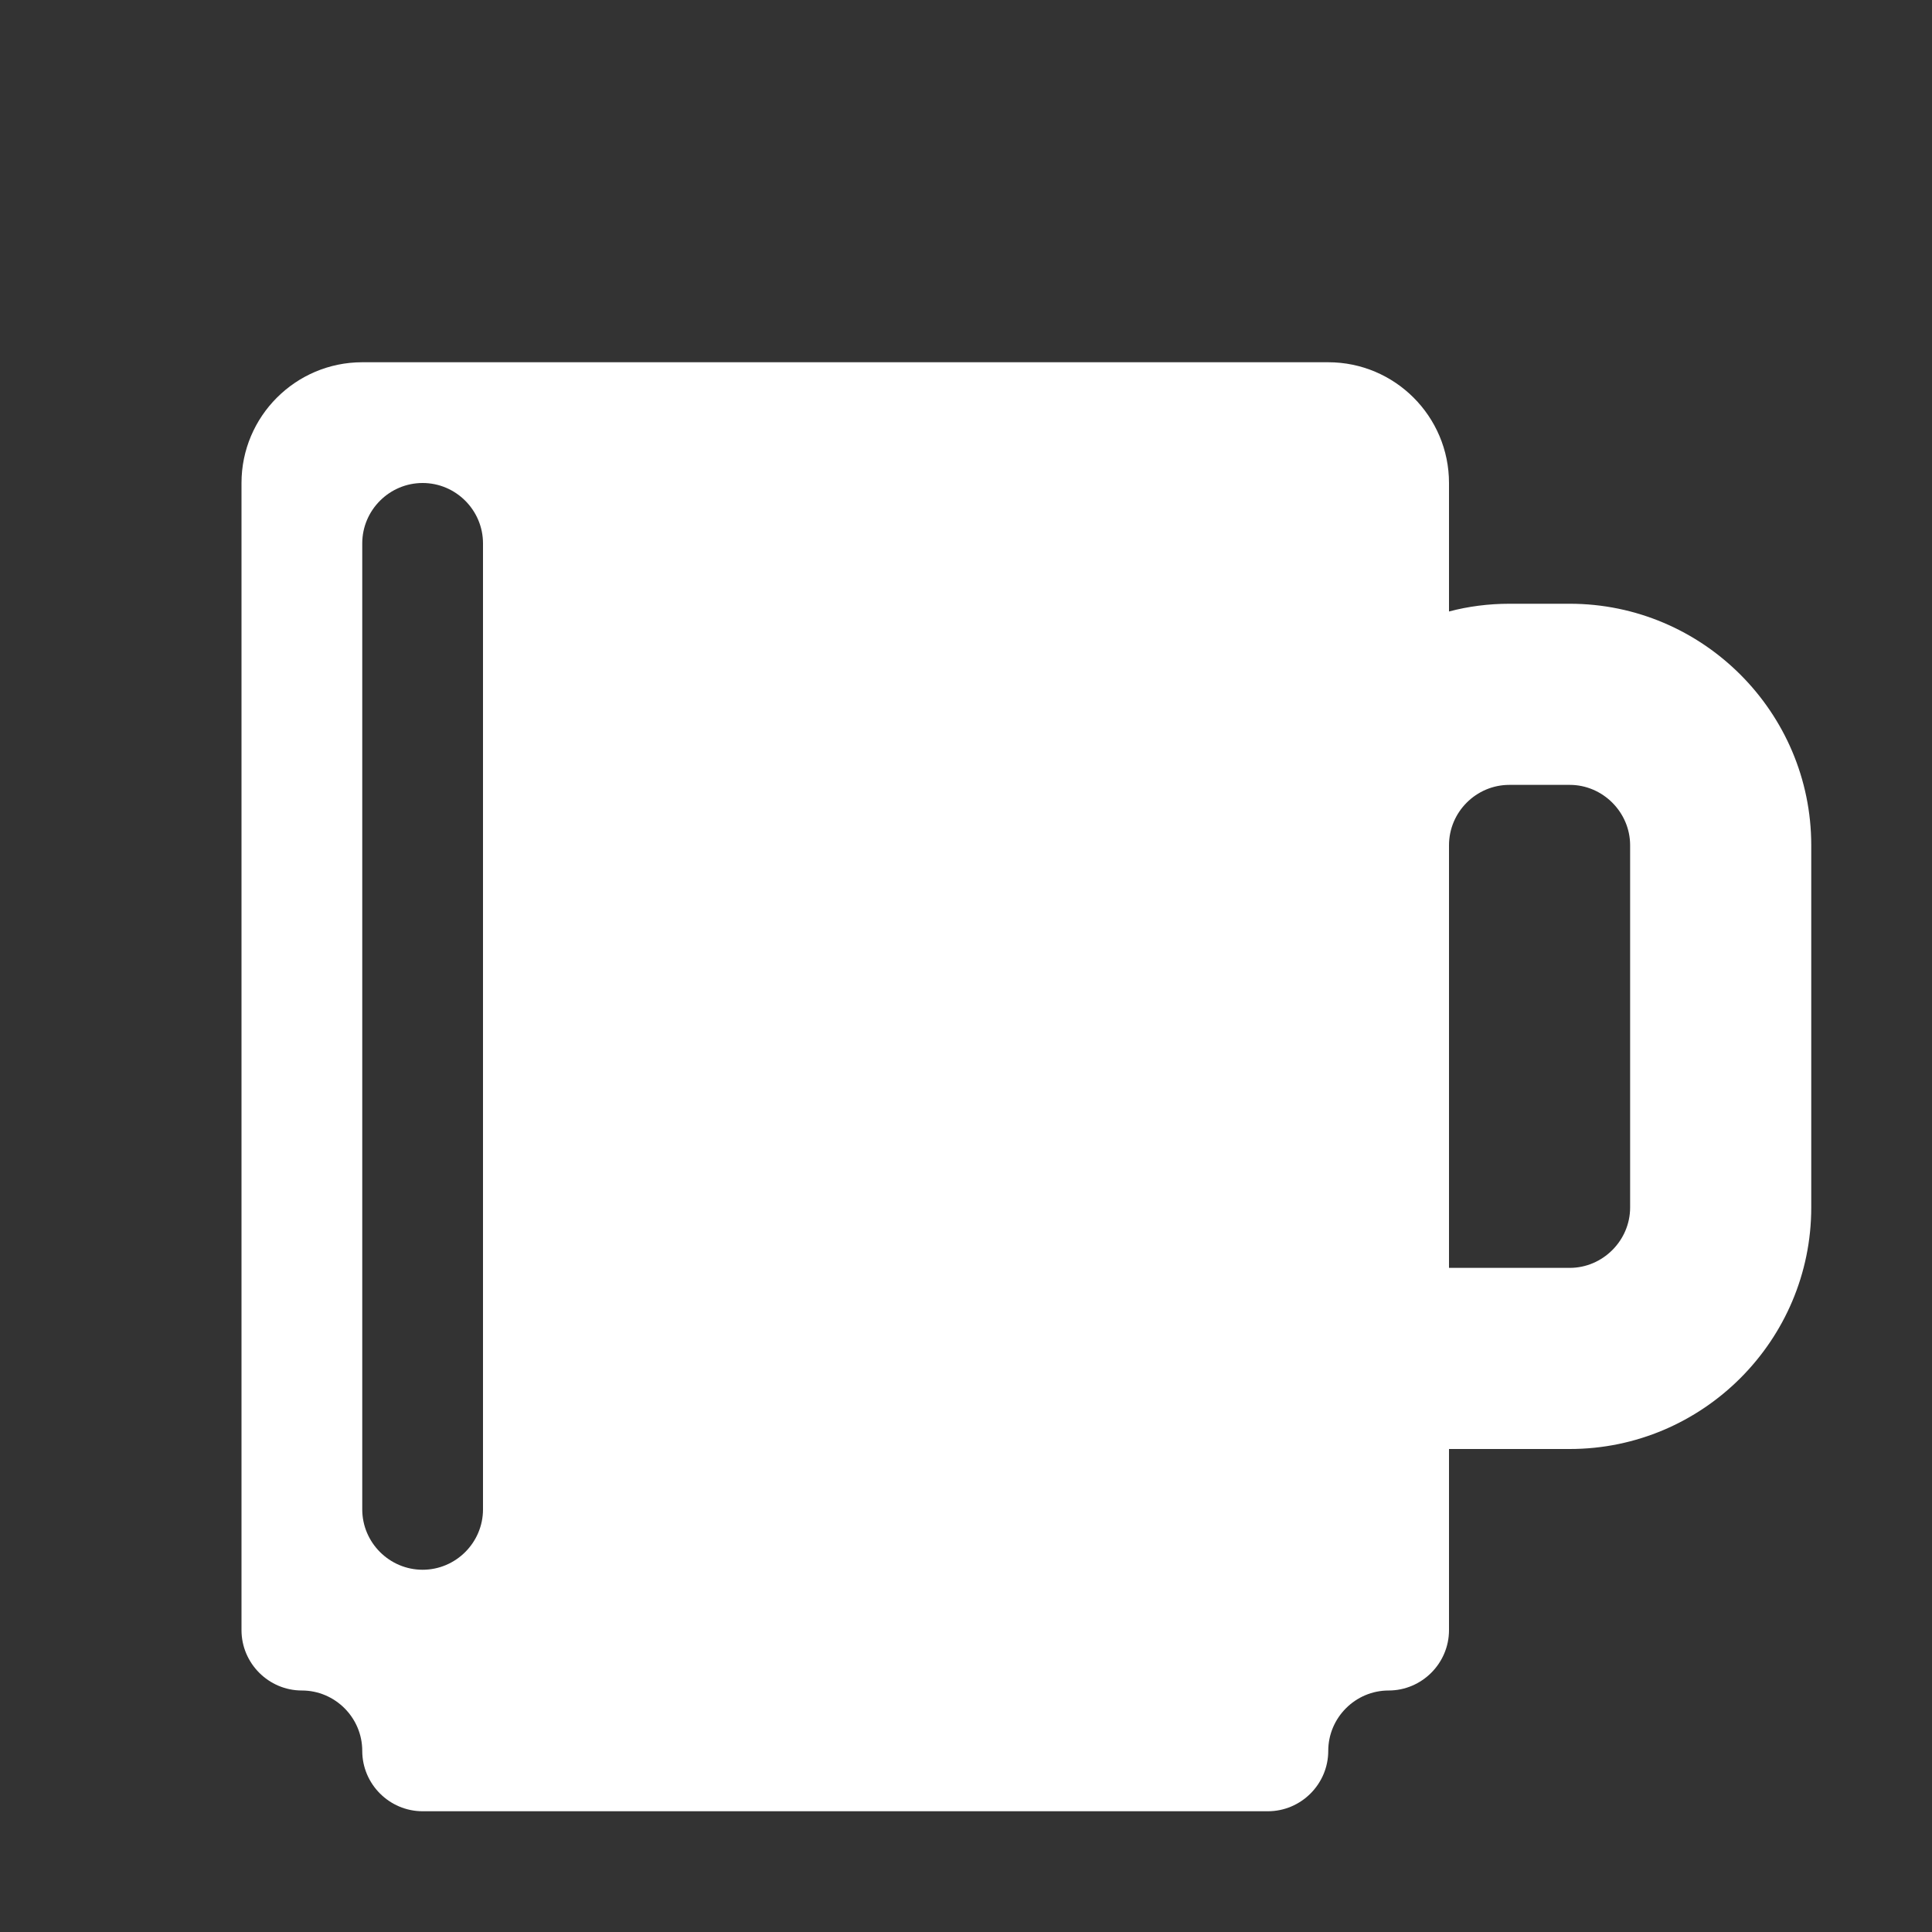<?xml version="1.0" encoding="UTF-8"?>
<!DOCTYPE svg PUBLIC "-//W3C//DTD SVG 1.1//EN" "http://www.w3.org/Graphics/SVG/1.1/DTD/svg11.dtd">
<svg xmlns="http://www.w3.org/2000/svg" xml:space="preserve" width="1024px" height="1024px" shape-rendering="geometricPrecision" text-rendering="geometricPrecision" image-rendering="optimizeQuality" fill-rule="nonzero" clip-rule="evenodd" viewBox="0 0 10240 10240" xmlns:xlink="http://www.w3.org/1999/xlink">
	<rect x="0" y="0" width="10240" height="10240" fill="#333333" stroke="none"/>
	<title>mug icon</title>
	<desc>mug icon from the IconExperience.com O-Collection. Copyright by INCORS GmbH (www.incors.com).</desc>
	<path id="curve0" fill="#FFFFFF" d="M1920 1920l5120 0c353,0 640,287 640,640l0 681c102,-27 210,-41 320,-41l320 0c705,0 1280,575 1280,1280l0 1920c0,705 -575,1280 -1280,1280l-640 0 0 960c0,176 -144,320 -320,320l0 0c-176,0 -320,144 -320,320l0 0c0,176 -144,320 -320,320l-4480 0c-176,0 -320,-144 -320,-320l0 0c0,-176 -144,-320 -320,-320l0 0c-176,0 -320,-144 -320,-320l0 -6080c0,-353 287,-640 640,-640zm320 640c-176,0 -320,144 -320,320l0 5120c0,176 144,320 320,320l0 0c176,0 320,-144 320,-320l0 -5120c0,-176 -144,-320 -320,-320l0 0zm5440 1920l0 2240 640 0c175,0 320,-145 320,-320l0 -1920c0,-175 -145,-320 -320,-320l-320 0c-176,0 -320,144 -320,320z"/>
</svg>
